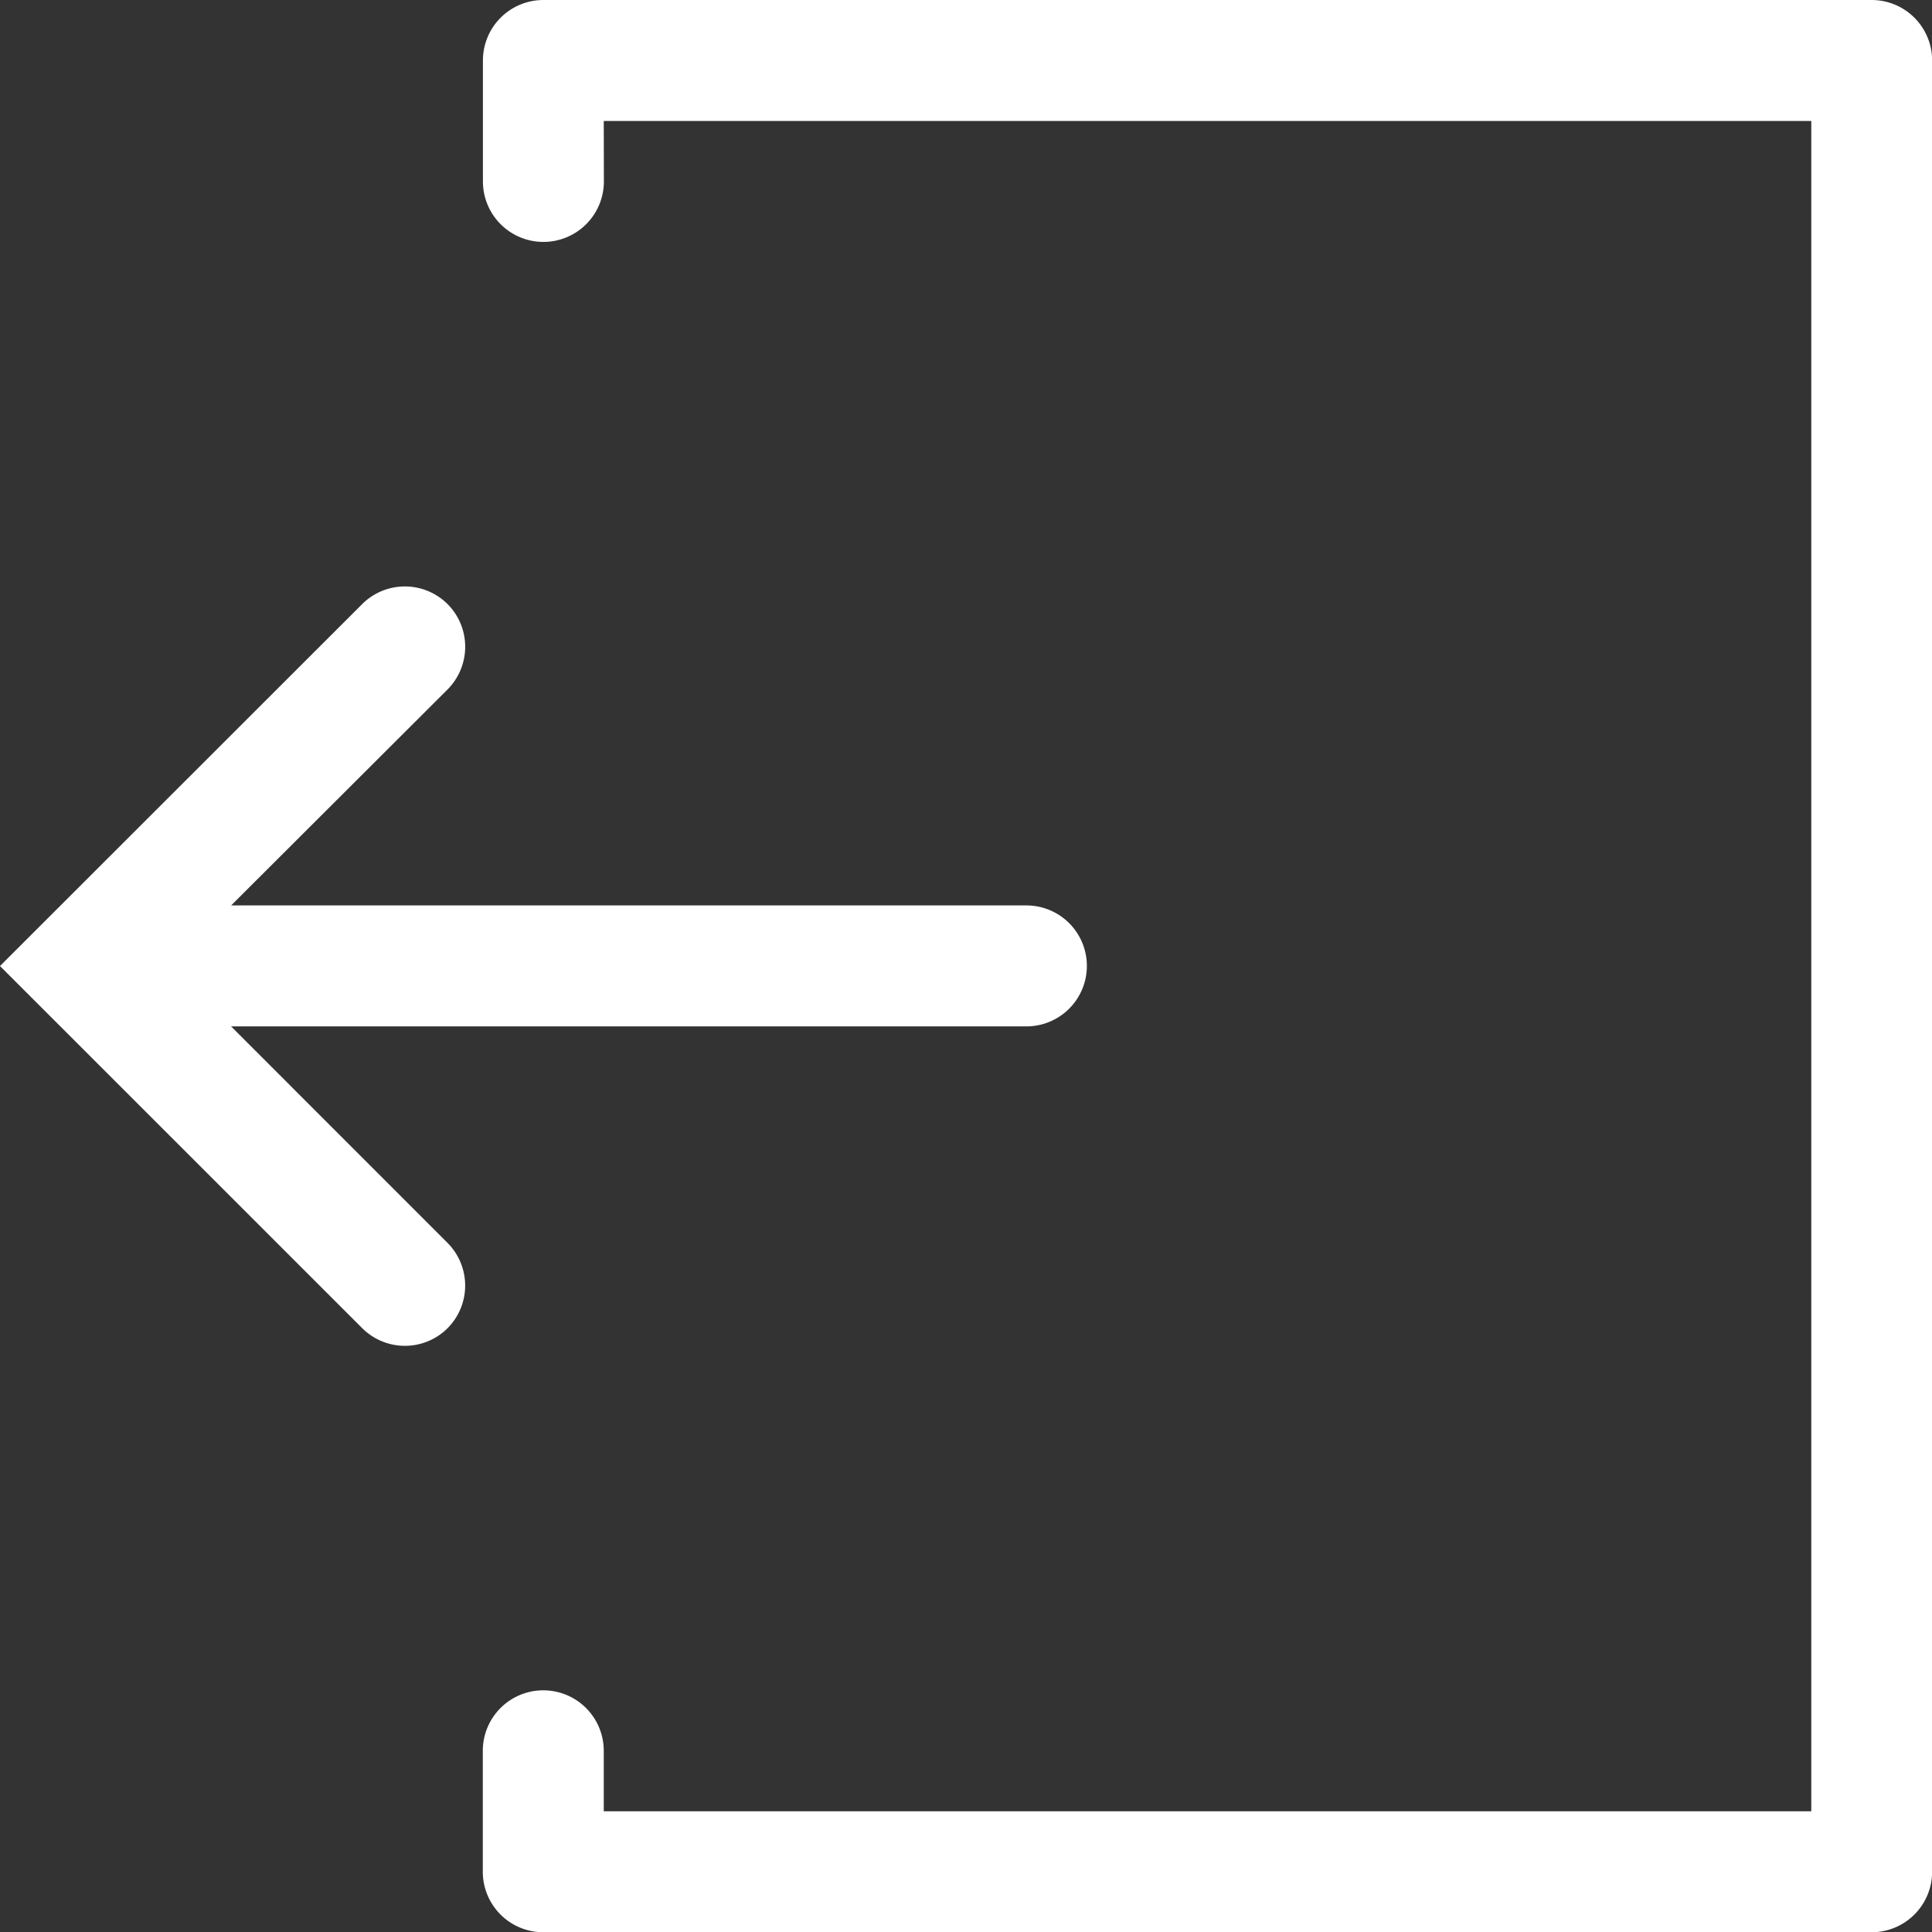 <svg id="Capa_1" data-name="Capa 1" xmlns="http://www.w3.org/2000/svg" viewBox="0 0 319.45 319.45"><rect x="0" y="0" width="319.45" height="319.45" fill="#333333" stroke="none"/><defs><style>.cls-1{fill:#fff;}</style></defs><title>AN_6</title><path class="cls-1" d="M74,219.62h0a10,10,0,0,0,0-14.11l-35.79-35.8H169.71a10,10,0,0,0,10-10h0a10,10,0,0,0-10-10H38.22L74,114a10,10,0,0,0,0-14.12h0a10,10,0,0,0-14.11,0L0,159.73l59.9,59.89A10,10,0,0,0,74,219.62Z"/><path class="cls-1" d="M99.83,20H299.49V299.49H99.83v-10a10,10,0,0,0-10-10h0a10,10,0,0,0-10,10v20a10,10,0,0,0,10,10H309.47a10,10,0,0,0,10-10V10a10,10,0,0,0-10-10H89.85a10,10,0,0,0-10,10V30a10,10,0,0,0,10,10h0a10,10,0,0,0,10-10Z"/></svg>